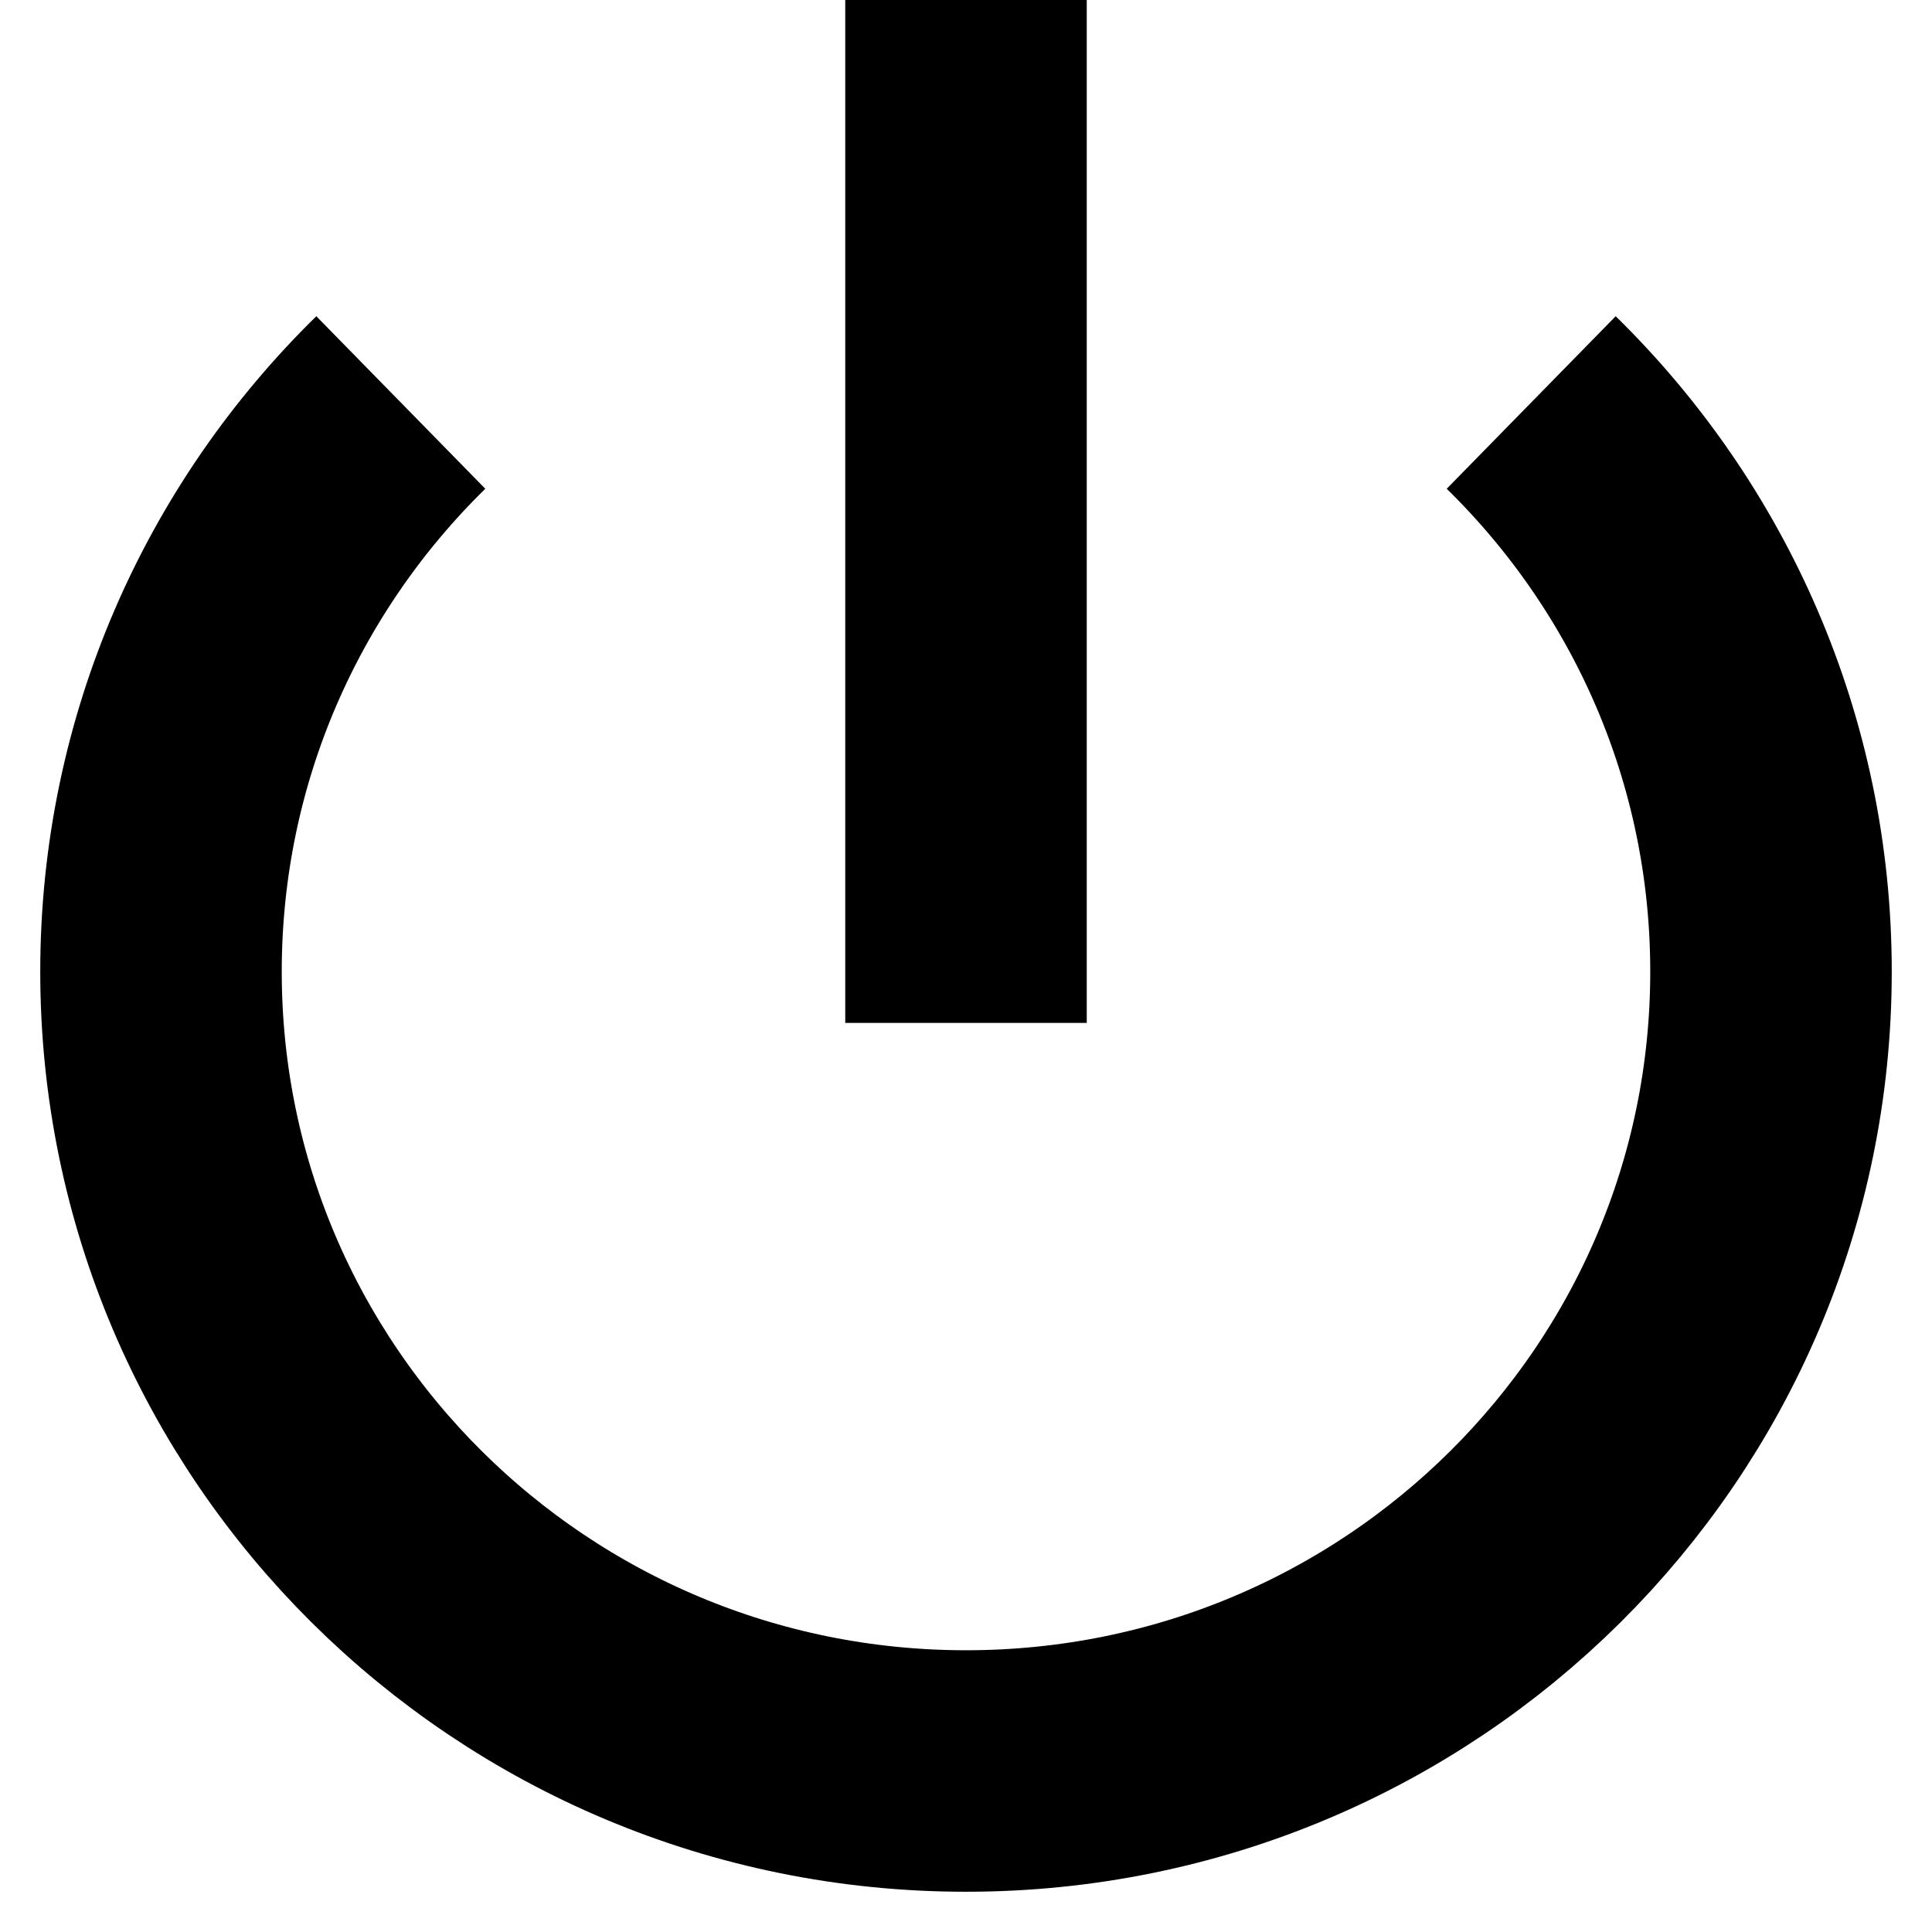 <svg width="24" height="24" viewBox="0 0 24 24" fill="none" xmlns="http://www.w3.org/2000/svg">
<path d="M4.979 5C3.14 6.801 2 9.303 2 12.07C2 17.554 6.477 22 12 22C17.523 22 22 17.554 22 12.07C22 9.303 20.86 6.801 19.021 5" stroke="black" stroke-width="3"/>
<path d="M12 0V12.707" stroke="black" stroke-width="3"/>
</svg>
